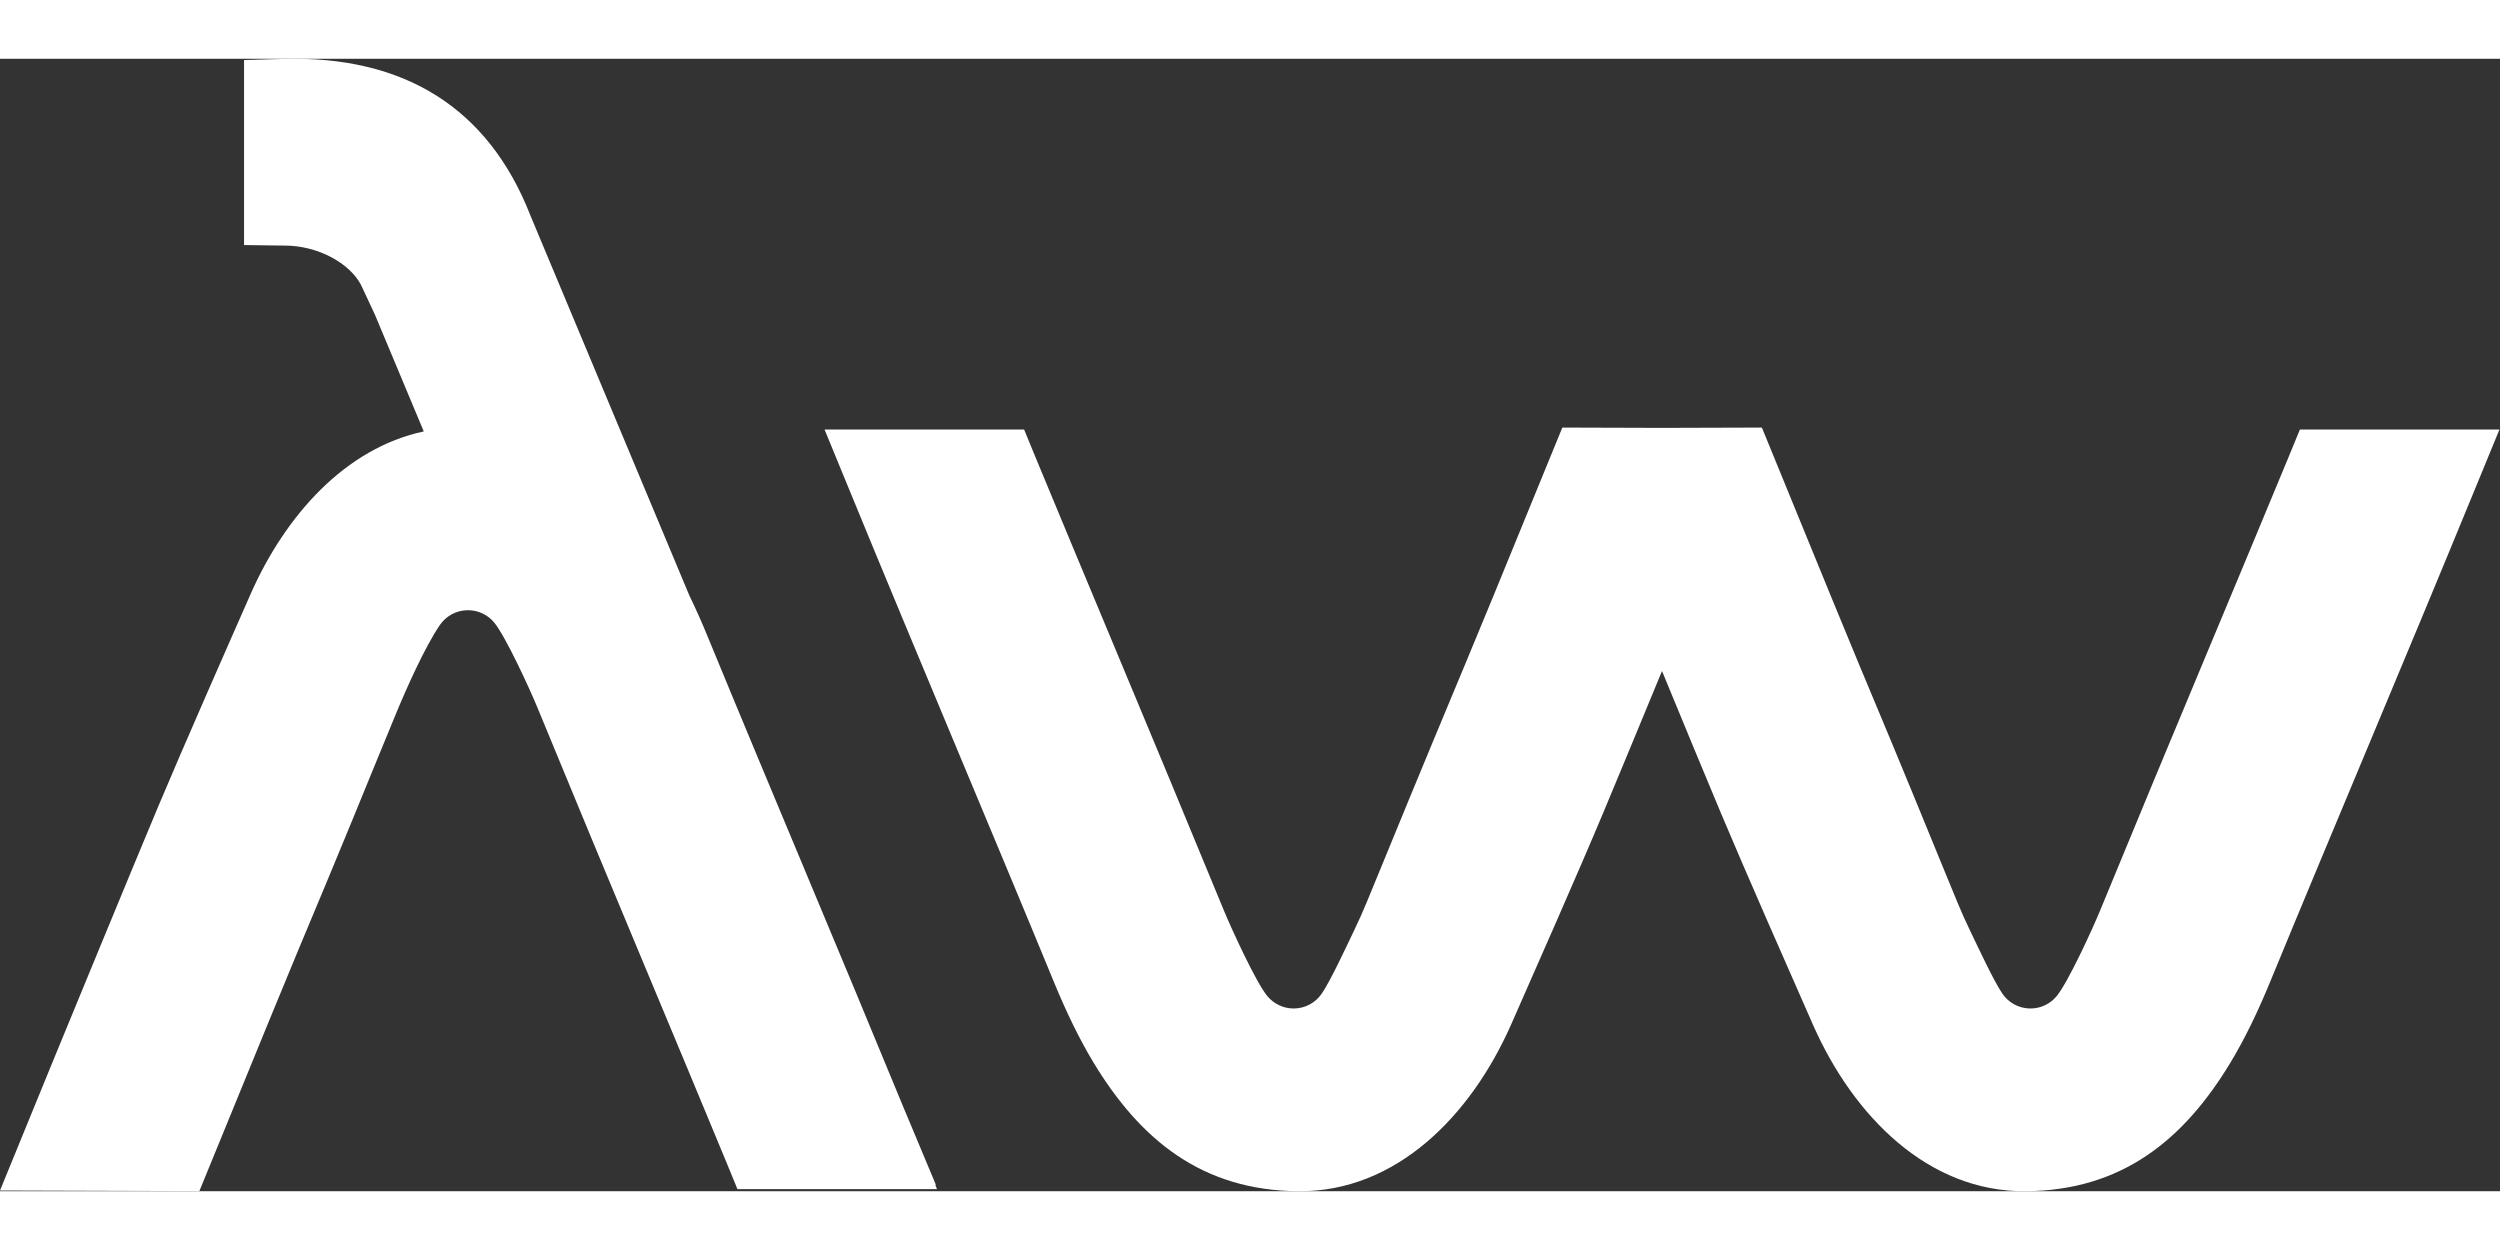 <svg width="50" height="25" viewBox="0 0 1744 790" fill="none" xmlns="http://www.w3.org/2000/svg">
<rect x="0" y="0" width="1744" height="790" fill="#333333" stroke="none"/>
<path fill-rule="evenodd" clip-rule="evenodd" d="M369.938 109.145L480.875 374.381C485.371 383.59 489.722 393.451 494 403.892C514.375 453.415 539.39 513.235 564.333 572.909C585.36 623.158 606.388 673.551 629.953 730.76L652.865 785.504H652.43L653.663 788.549H514.447L507.124 770.712C492.114 734.385 469.999 681.382 447.522 627.58C424.827 573.272 401.986 518.455 374.941 452.69C369.938 440.436 352.753 402.949 344.777 393.306C340.427 388.013 333.829 384.677 326.433 384.677C318.312 384.677 311.206 388.738 306.928 394.901C296.487 410.055 283.145 440.001 275.604 458.418L263.786 487.132C251.242 517.803 238.553 548.836 229.271 571.024C213.247 609.236 199.543 642.227 187.507 671.593L139.071 789.927L0 789.492L16.024 750.337C27.046 723.292 44.81 679.932 68.448 622.722C84.907 582.77 99.989 546.444 110.358 521.646C126.745 482.564 160.171 406.575 174.745 373.584C198.963 318.55 240.945 271.637 295.617 259.963L261.465 178.319L251.677 157.436C243.556 142.354 221.586 130.318 198.6 130.318L170.25 129.956V0.891L198.165 0.093C281.55 -2.082 340.499 33.882 369.938 109.145Z" fill="white"/>
<path fill-rule="evenodd" clip-rule="evenodd" d="M921.946 652.303C917.668 658.466 910.562 662.527 902.441 662.527C895.045 662.527 888.447 659.119 884.097 653.898C876.121 644.254 859.009 606.768 853.933 594.514C826.888 528.749 804.047 474.005 781.352 419.624C758.875 365.822 736.76 312.746 721.75 276.492L714.427 258.655H575.211L591.453 298.172C618.136 363.139 641.411 418.826 664.614 474.367C689.557 534.042 714.572 593.861 734.947 643.385C743.793 664.919 752.856 683.627 762.573 699.796C795.636 754.612 838.924 789.489 905.777 789.996C973.935 790.504 1026 737.5 1054.2 673.62C1068.78 640.557 1102.27 564.64 1118.59 525.558C1128.74 501.268 1143.39 465.956 1159.41 427.092C1175.44 466.029 1190.08 501.341 1200.23 525.558C1216.62 564.64 1250.05 640.629 1264.62 673.62C1292.75 737.5 1344.89 790.504 1413.05 789.996C1479.9 789.489 1523.26 754.612 1556.25 699.796C1565.97 683.627 1575.03 664.919 1583.88 643.385C1604.25 593.861 1629.27 534.042 1654.21 474.367C1677.41 418.899 1700.69 363.139 1727.37 298.172L1743.61 258.655H1604.4L1597.07 276.492C1582.06 312.819 1559.95 365.822 1537.47 419.624C1514.77 474.005 1491.93 528.749 1464.89 594.514C1459.89 606.768 1442.7 644.254 1434.73 653.898C1430.37 659.191 1423.78 662.527 1416.45 662.527C1408.33 662.527 1401.23 658.466 1396.95 652.303C1390.93 643.602 1379.76 619.457 1374.33 608.218C1371.14 601.62 1368.24 595.094 1365.62 588.786L1353.81 560.072C1341.26 529.401 1328.57 498.368 1319.29 476.18C1303.27 437.968 1289.56 404.977 1277.53 375.611L1229.09 257.277L1159.48 257.495L1089.88 257.277L1041.44 375.611C1029.33 404.977 1015.63 437.968 999.675 476.18C990.394 498.368 977.705 529.401 965.089 560.072L953.27 588.786C950.659 595.094 947.759 601.62 944.569 608.218C939.131 619.529 927.964 643.674 921.946 652.303Z" fill="white"/>
</svg>
